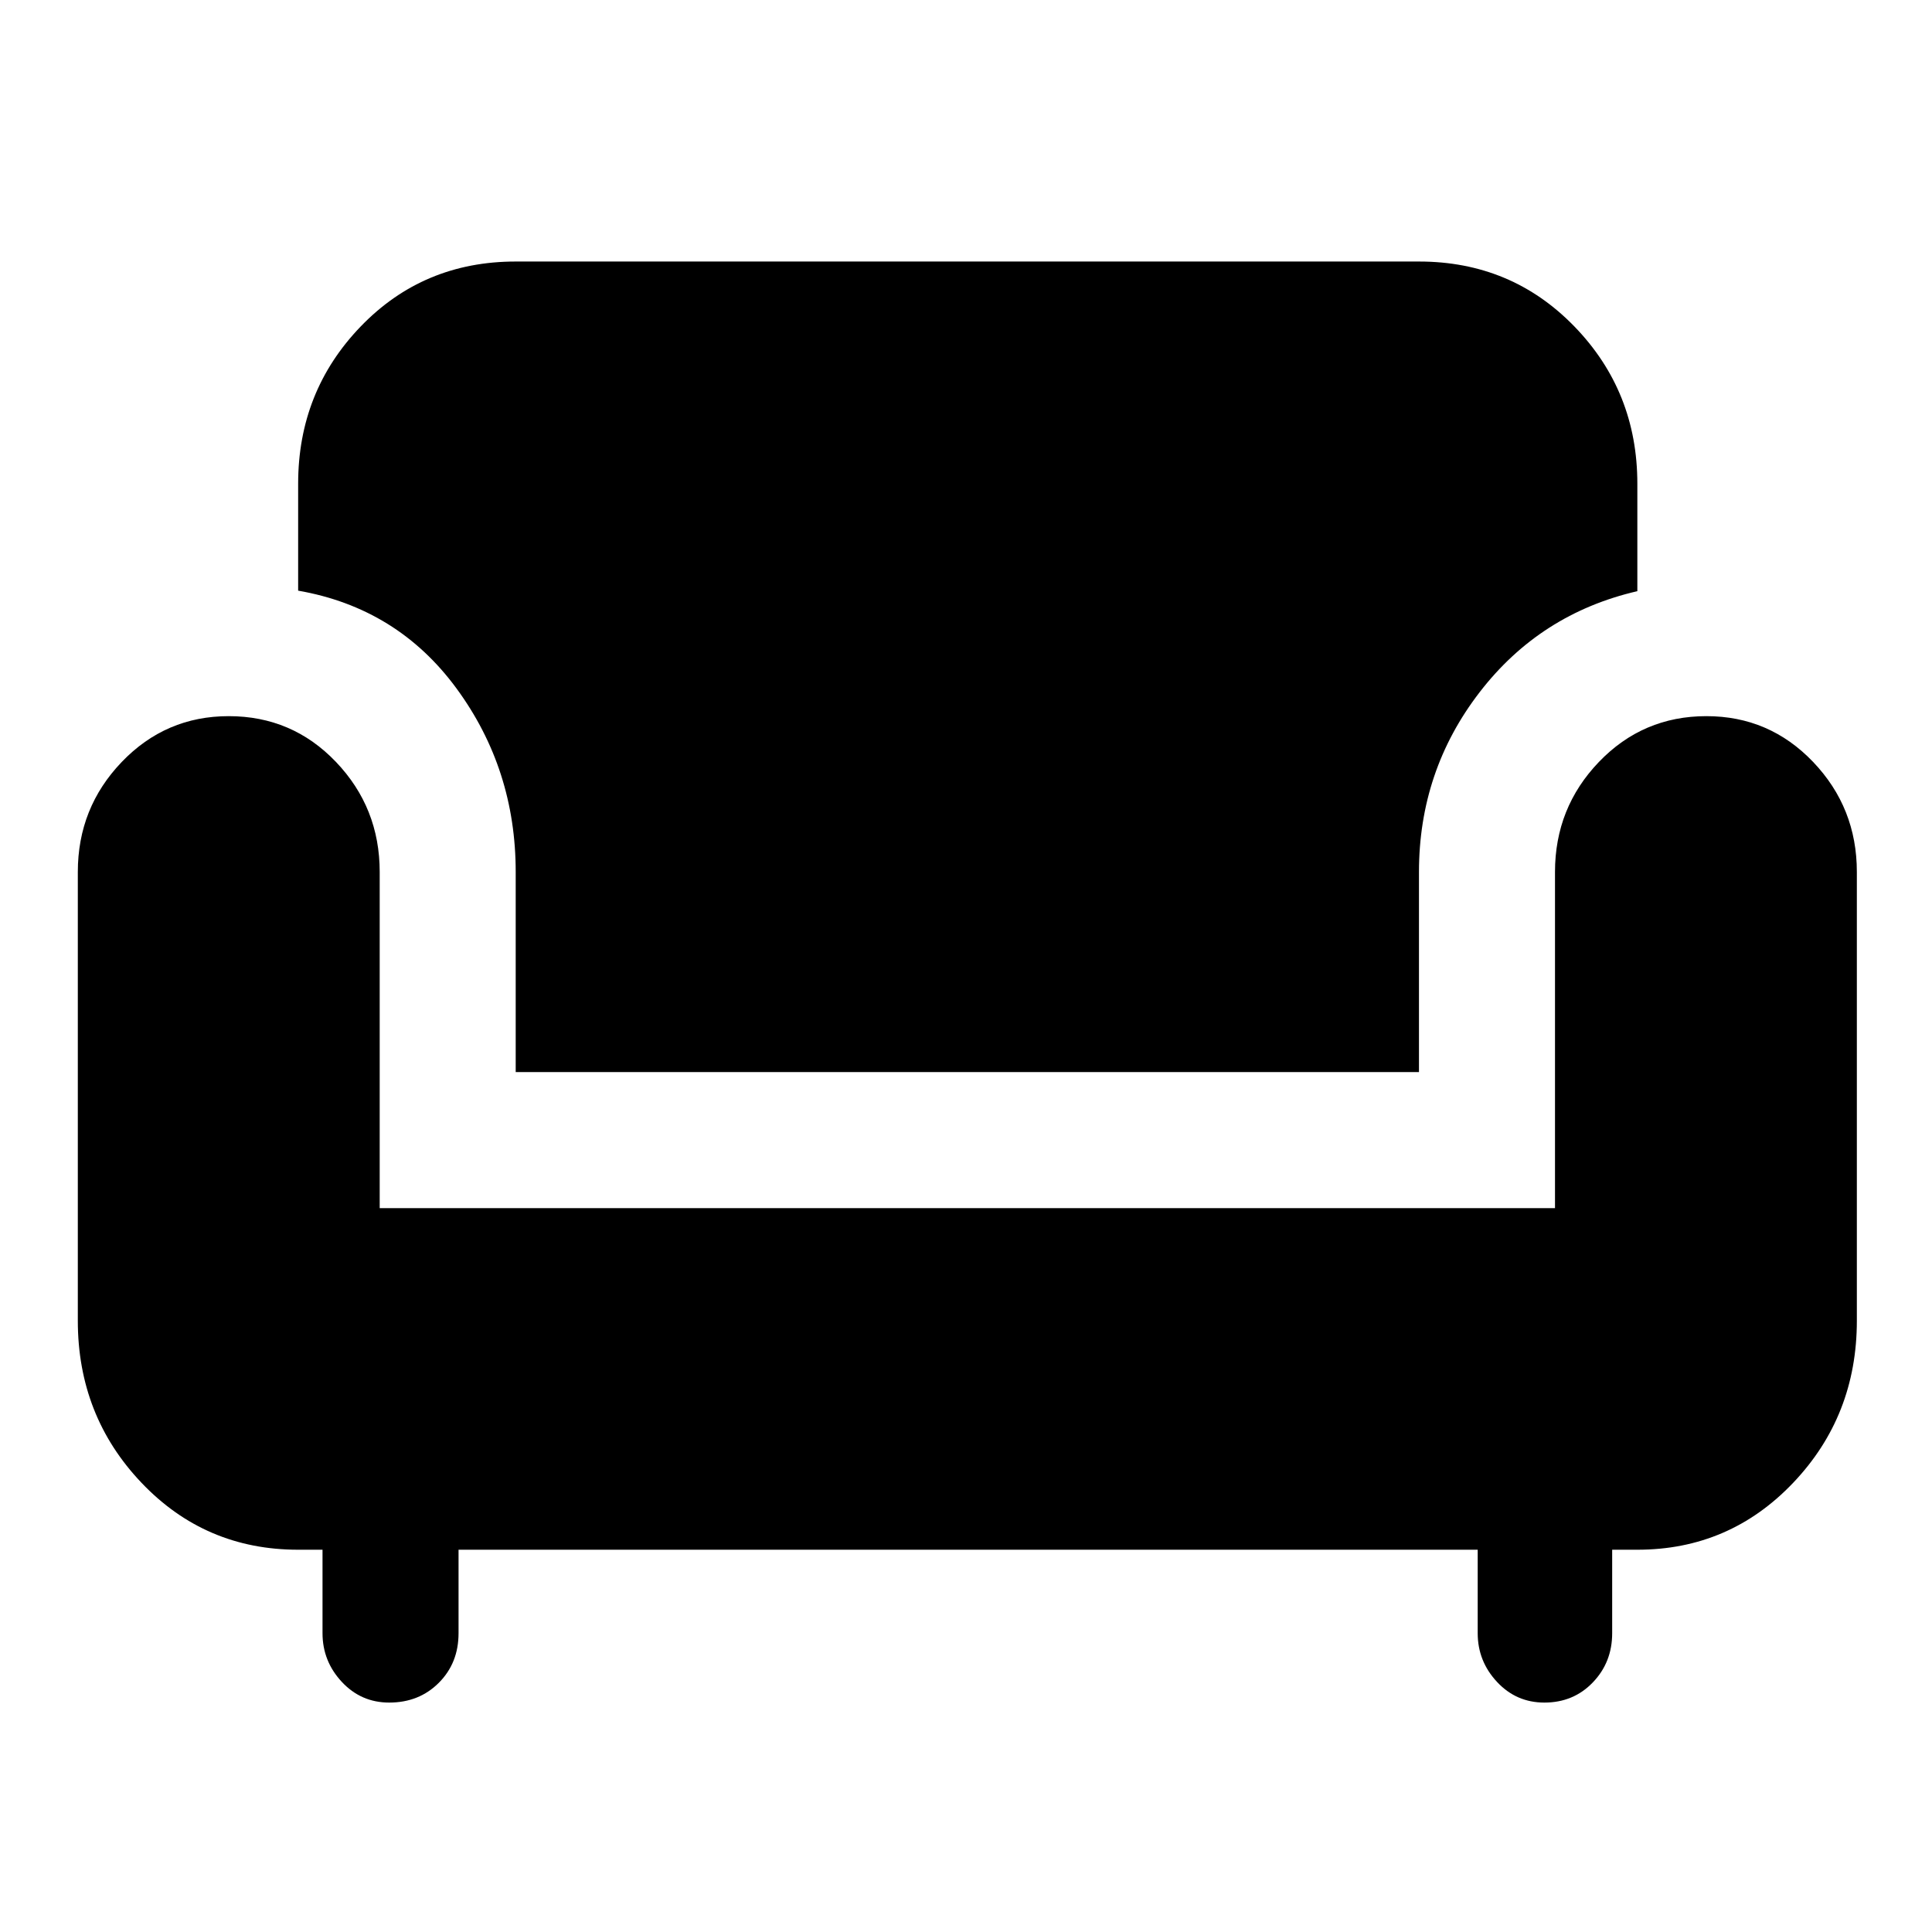 <svg xmlns="http://www.w3.org/2000/svg" height="40" viewBox="0 -960 960 960" width="40"><path d="M193.4-114q-13.99 0-23.56-10.29-9.58-10.29-9.58-24.17v-41.49h-12.11q-46.19 0-77.83-33.26-31.65-33.25-31.65-80.53v-222.98q0-31.92 21.84-54.68 21.83-22.75 53.14-22.75 31.56 0 53.29 22.75 21.73 22.76 21.73 54.68v167.03h584v-167.03q0-31.92 21.83-54.68 21.84-22.75 53.4-22.75 31.3 0 53.03 22.75 21.73 22.76 21.73 54.68v222.98q0 47.28-31.64 80.53-31.65 33.26-77.43 33.26h-12.51v41.49q0 14.45-9.62 24.45Q781.84-114 767.4-114q-13.99 0-23.56-10.29-9.58-10.29-9.58-24.17v-41.49H227.85v41.49q0 14.82-9.81 24.64T193.4-114Zm62.85-313.28v-99.44q0-51.1-29.37-91.14t-78.73-48.65v-53.13q0-45.9 31.1-78.16 31.1-32.25 77-32.25h448.83q45.9 0 77.21 32.25 31.3 32.26 31.3 78.16v53.39q-48.31 11.17-78.41 50.26-30.1 39.09-30.1 89.27v99.44H256.25Z"/></svg>